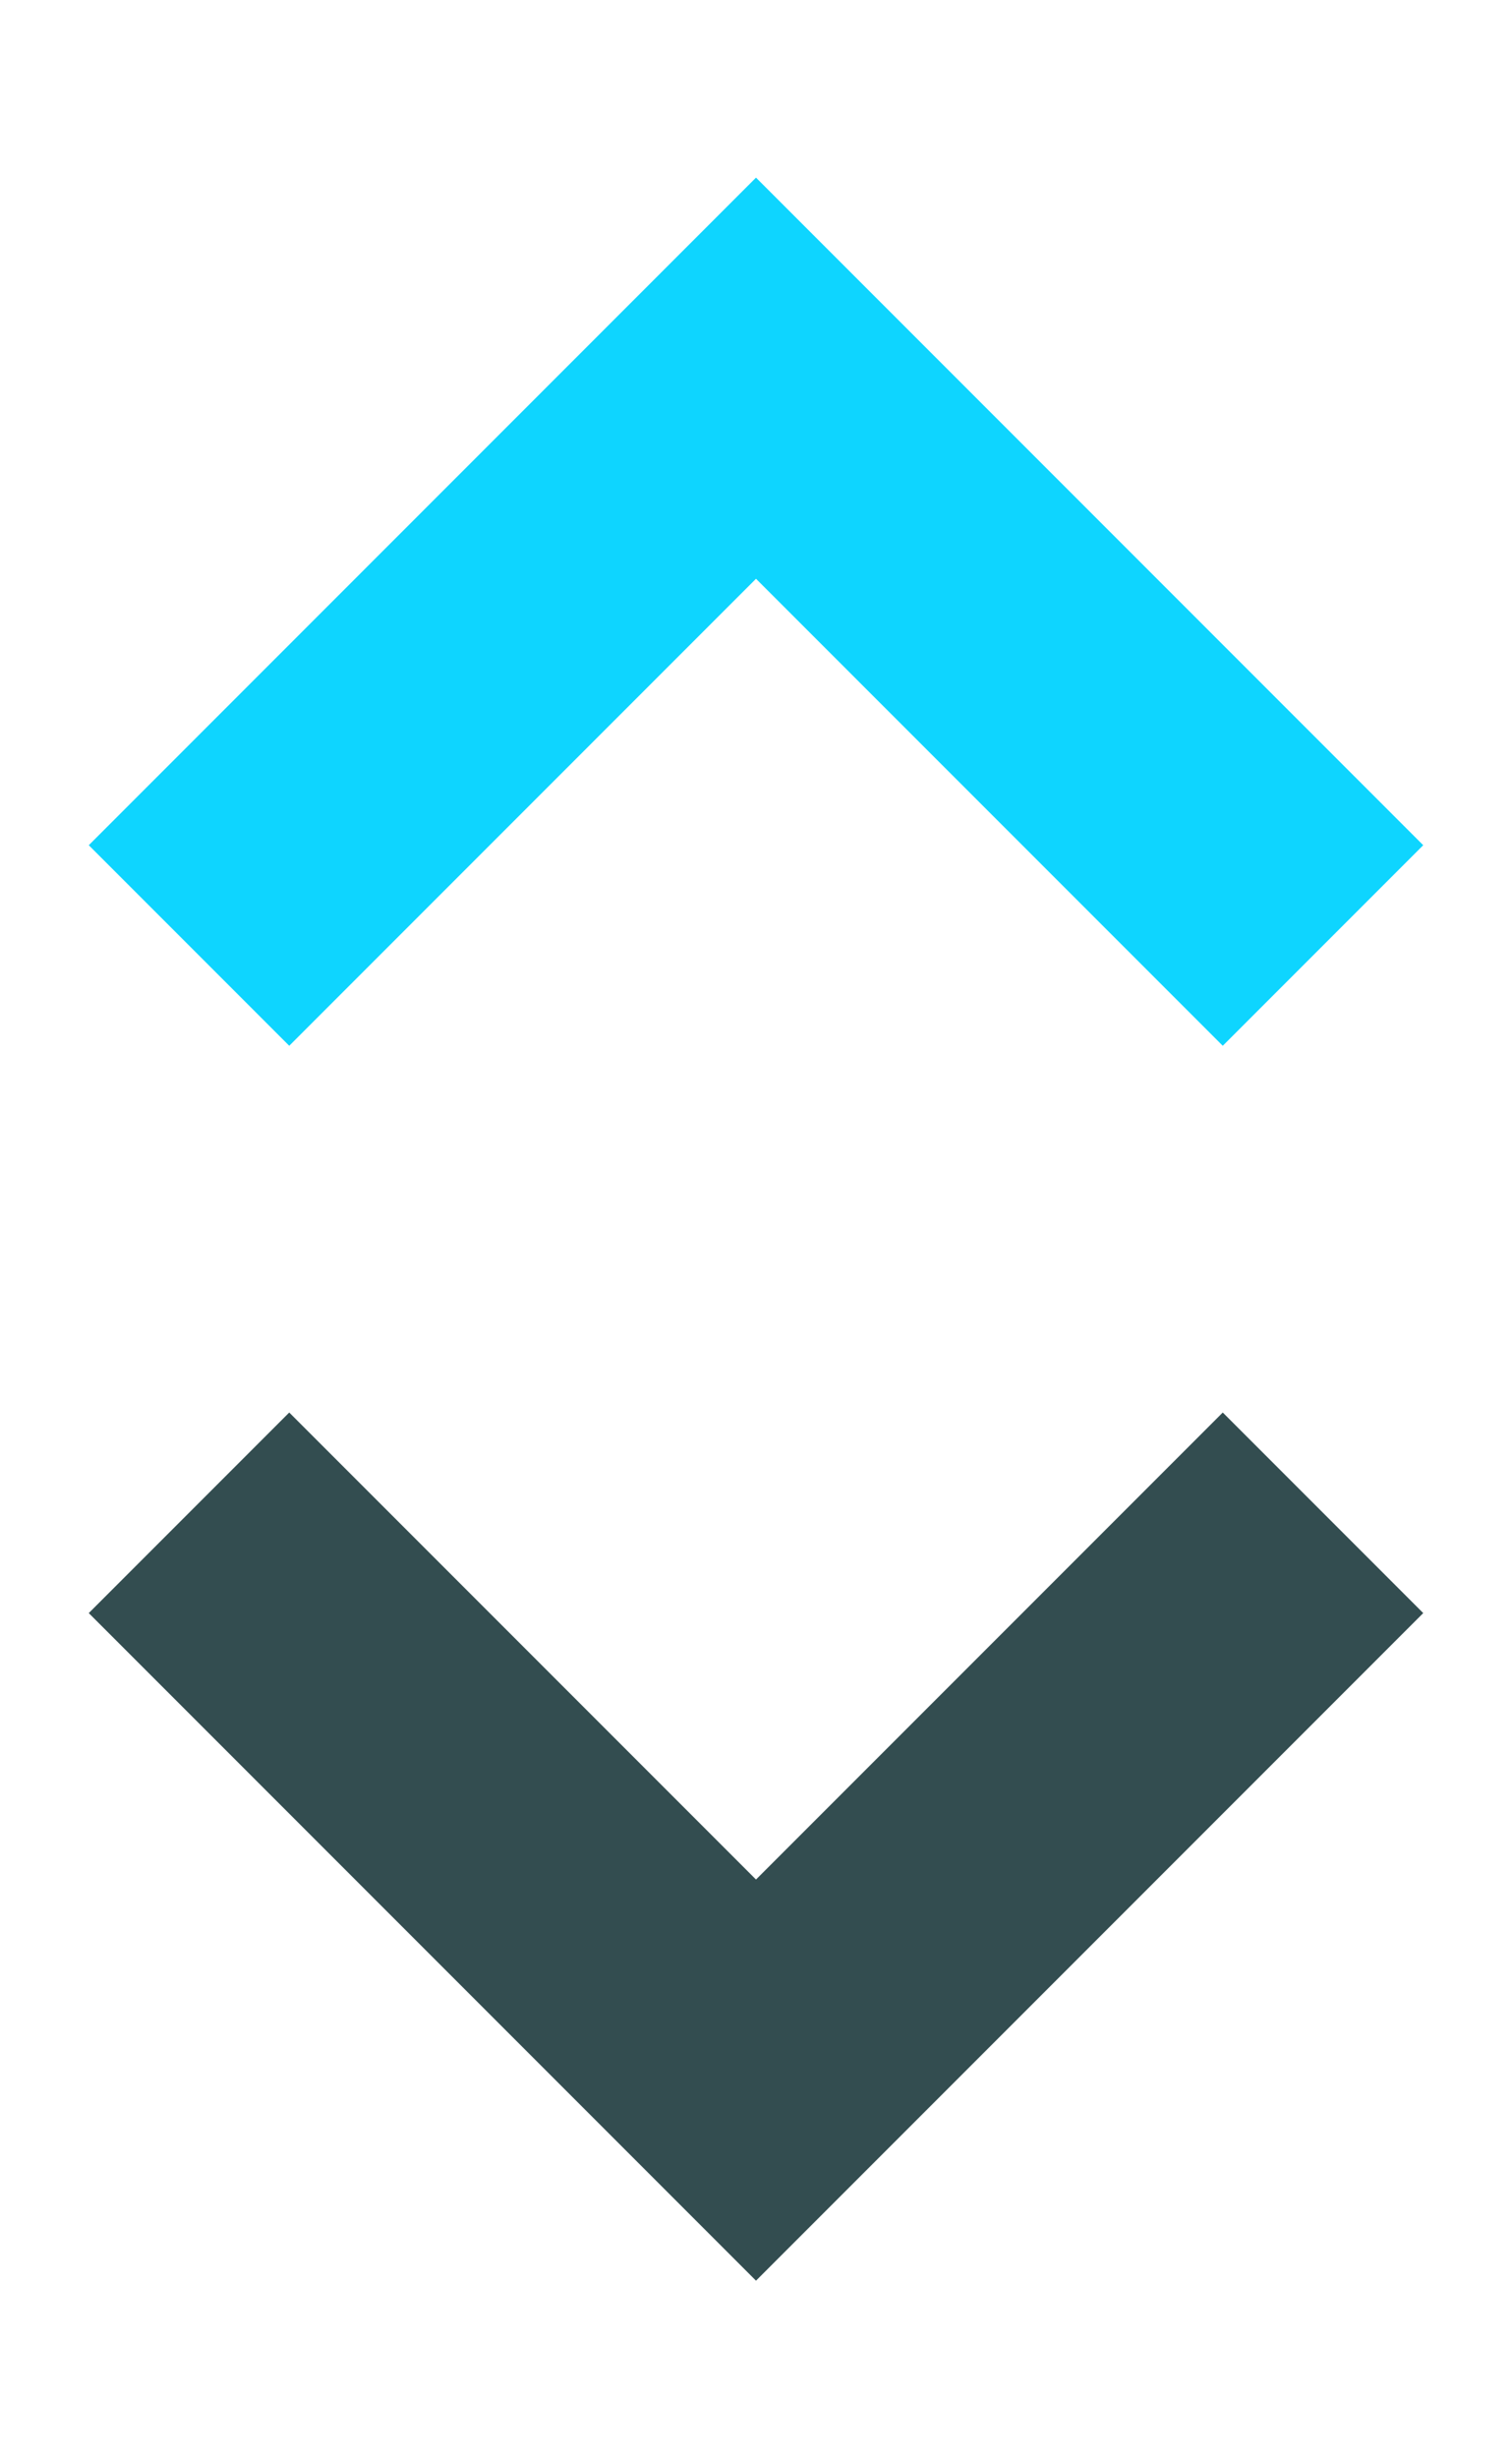 <svg width="8" height="13" viewBox="0 0 8 13" fill="none" xmlns="http://www.w3.org/2000/svg">
<path d="M1 5L4 2L7 5" stroke="#0ED5FF" stroke-width="1.5"/>
<path d="M7 8L4 11L1 8" stroke="#334D50" stroke-width="1.5"/>
</svg>
